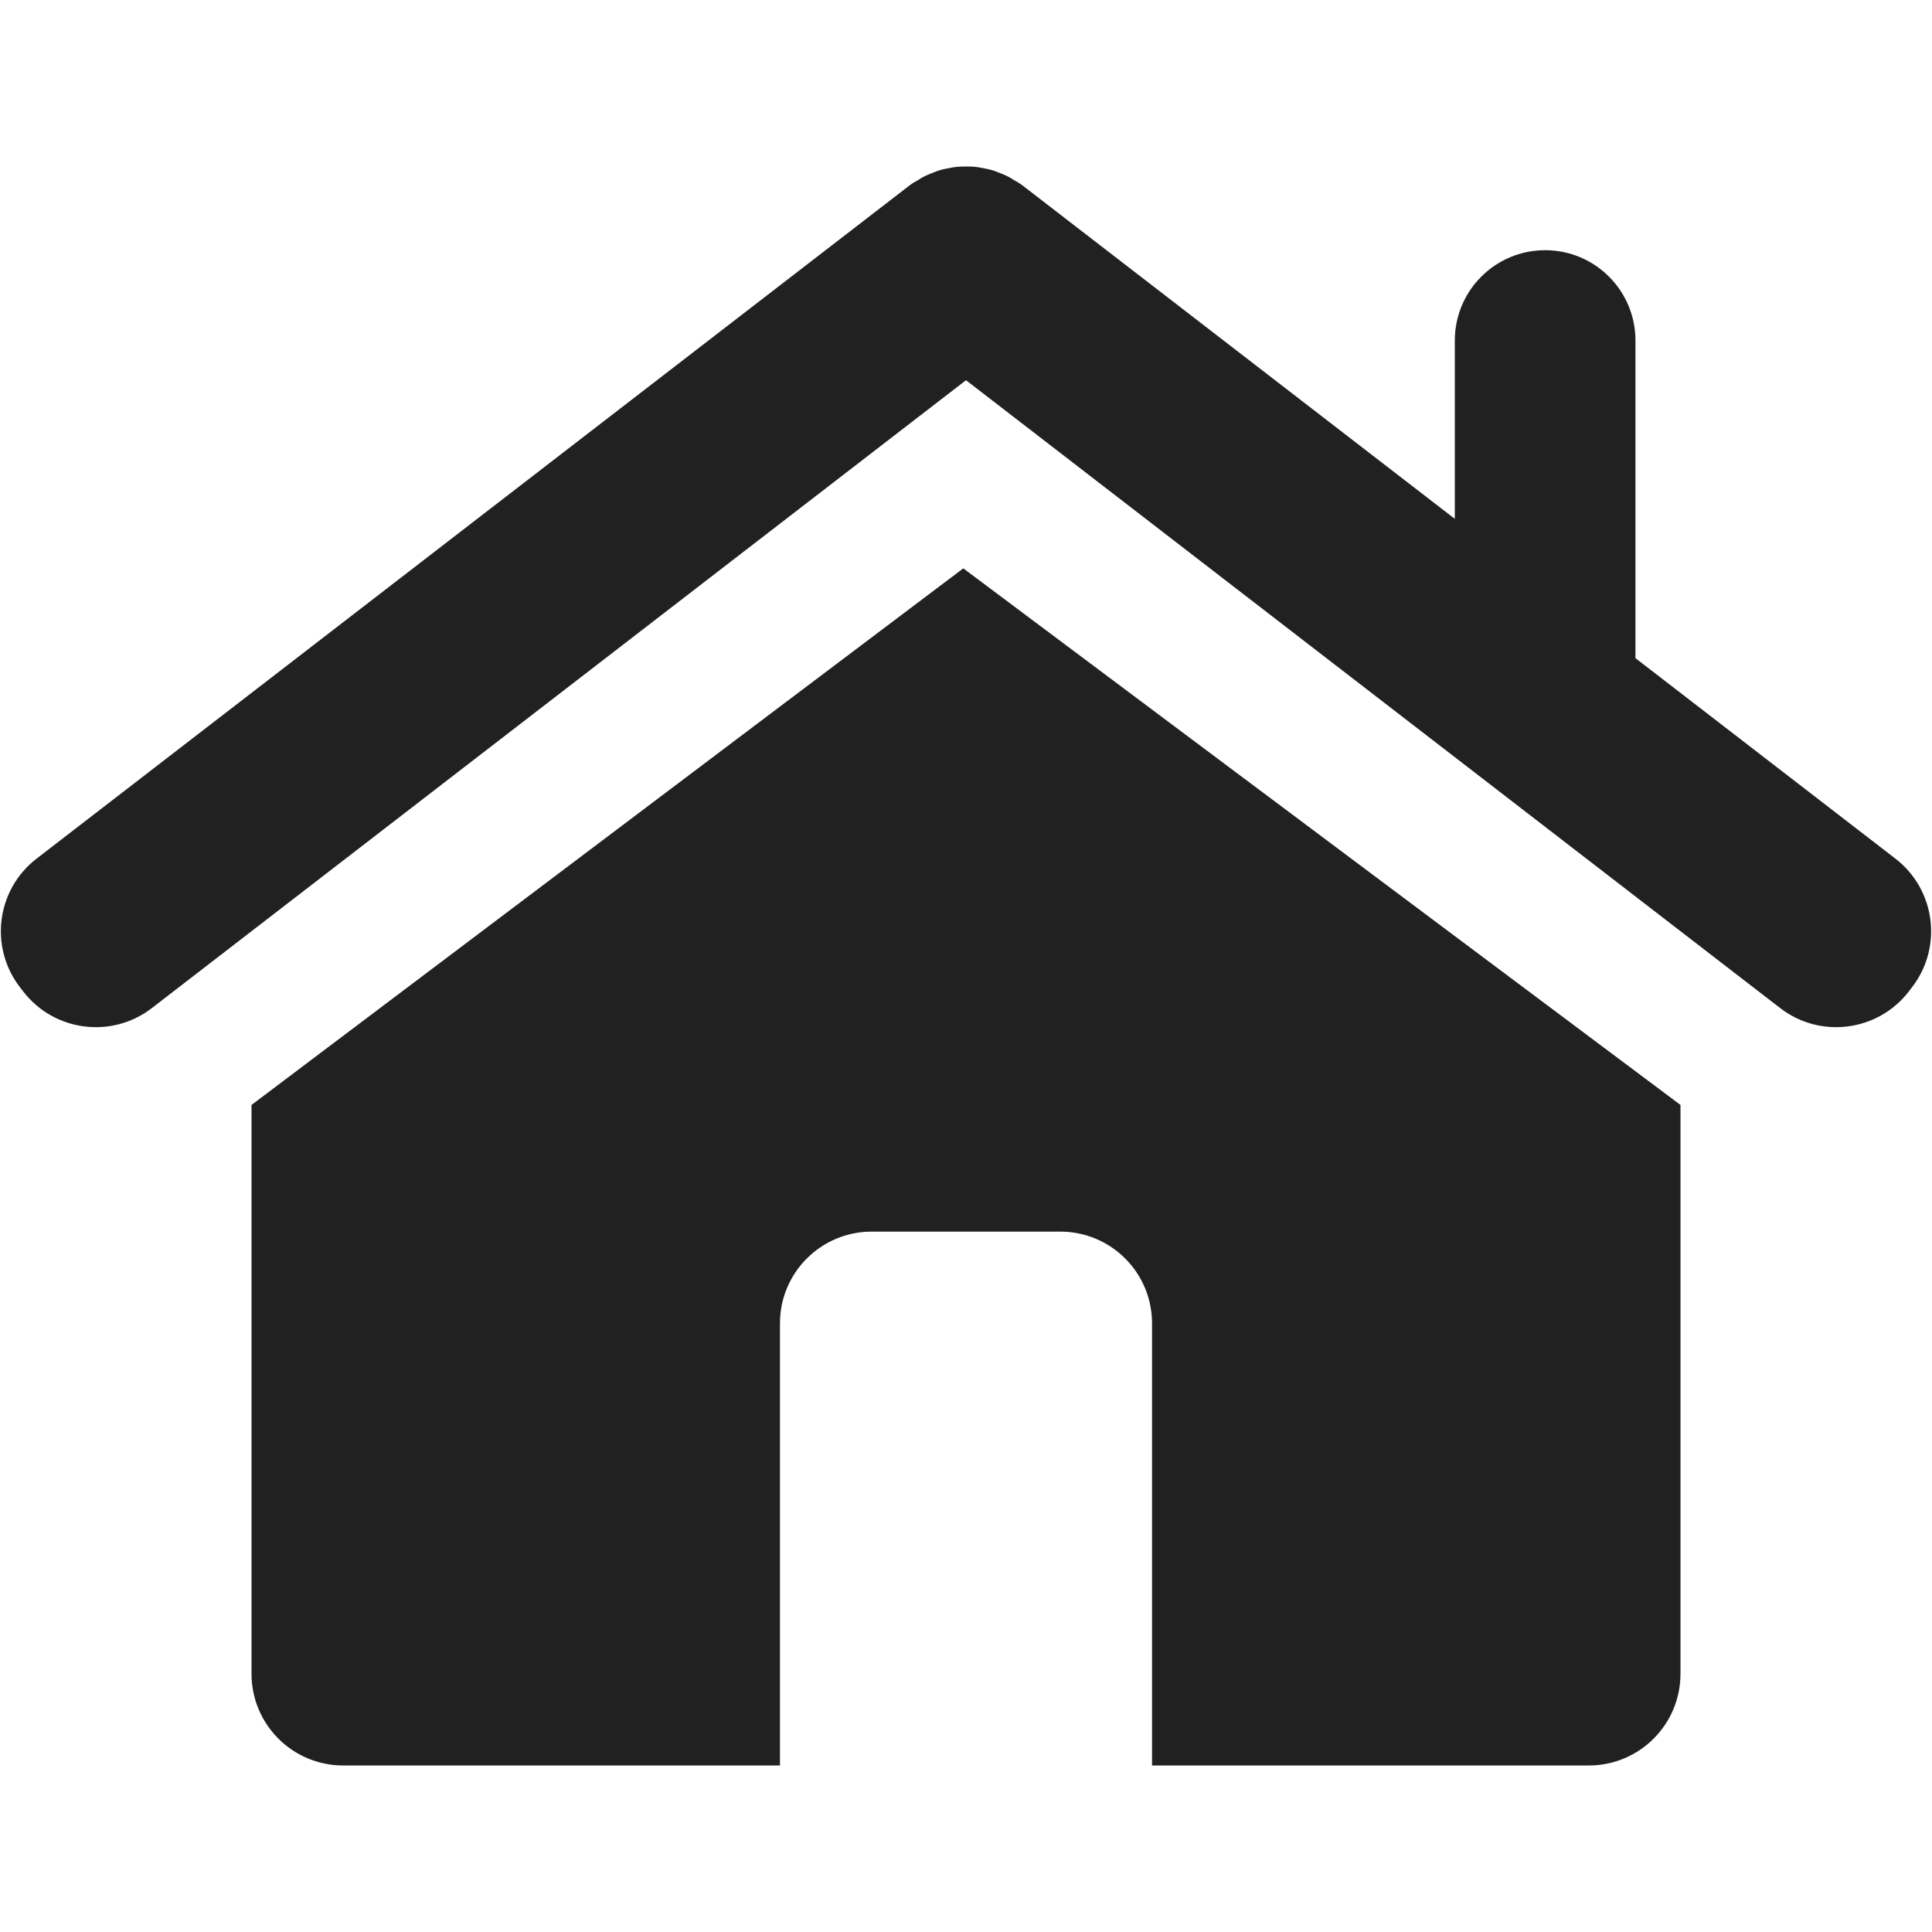 <?xml version="1.0" encoding="utf-8"?>
<!-- Generator: Adobe Illustrator 15.0.0, SVG Export Plug-In . SVG Version: 6.00 Build 0)  -->
<!DOCTYPE svg PUBLIC "-//W3C//DTD SVG 1.1//EN" "http://www.w3.org/Graphics/SVG/1.1/DTD/svg11.dtd">
<svg version="1.1" id="Layer_1" xmlns="http://www.w3.org/2000/svg" xmlns:xlink="http://www.w3.org/1999/xlink" x="0px" y="0px"
	 width="72px" height="72px" viewBox="0 0 72 72" enable-background="new 0 0 72 72" xml:space="preserve">
<g>
	<path fill="#212121" d="M70.637,31.999l-9.688-7.471V12.69c0-1.859-1.508-3.366-3.366-3.366c-1.859,0-3.366,1.507-3.366,3.366
		v6.646L38.096,6.903c-0.104-0.081-0.219-0.138-0.329-0.204c-0.046-0.028-0.089-0.059-0.136-0.085
		c-0.143-0.077-0.288-0.138-0.437-0.193c-0.063-0.024-0.123-0.05-0.187-0.069c-0.136-0.042-0.272-0.069-0.41-0.093
		c-0.086-0.016-0.169-0.032-0.257-0.042C36.227,6.206,36.114,6.206,36,6.206c-0.114,0-0.227,0-0.341,0.011
		c-0.087,0.009-0.171,0.026-0.257,0.041c-0.138,0.024-0.274,0.052-0.41,0.094c-0.063,0.02-0.124,0.045-0.185,0.068
		c-0.149,0.056-0.296,0.117-0.439,0.194C34.323,6.64,34.28,6.67,34.235,6.698c-0.111,0.067-0.226,0.125-0.331,0.206L1.363,31.999
		c-1.495,1.152-1.772,3.299-0.619,4.793l0.121,0.157c1.153,1.494,3.299,1.772,4.794,0.619L36,14.169l30.342,23.399
		c1.494,1.153,3.641,0.875,4.793-0.619l0.121-0.157C72.408,35.298,72.131,33.151,70.637,31.999z"/>
	<path fill="#212121" d="M35.899,21.181L9.373,41.178v21.198c0,1.888,1.529,3.418,3.417,3.418h16.277V49.317
		c0-1.888,1.53-3.418,3.418-3.418h7.03c1.888,0,3.418,1.53,3.418,3.418v16.477H59.21c1.888,0,3.417-1.53,3.417-3.418V41.178
		L35.899,21.181z"/>
</g>
</svg>

